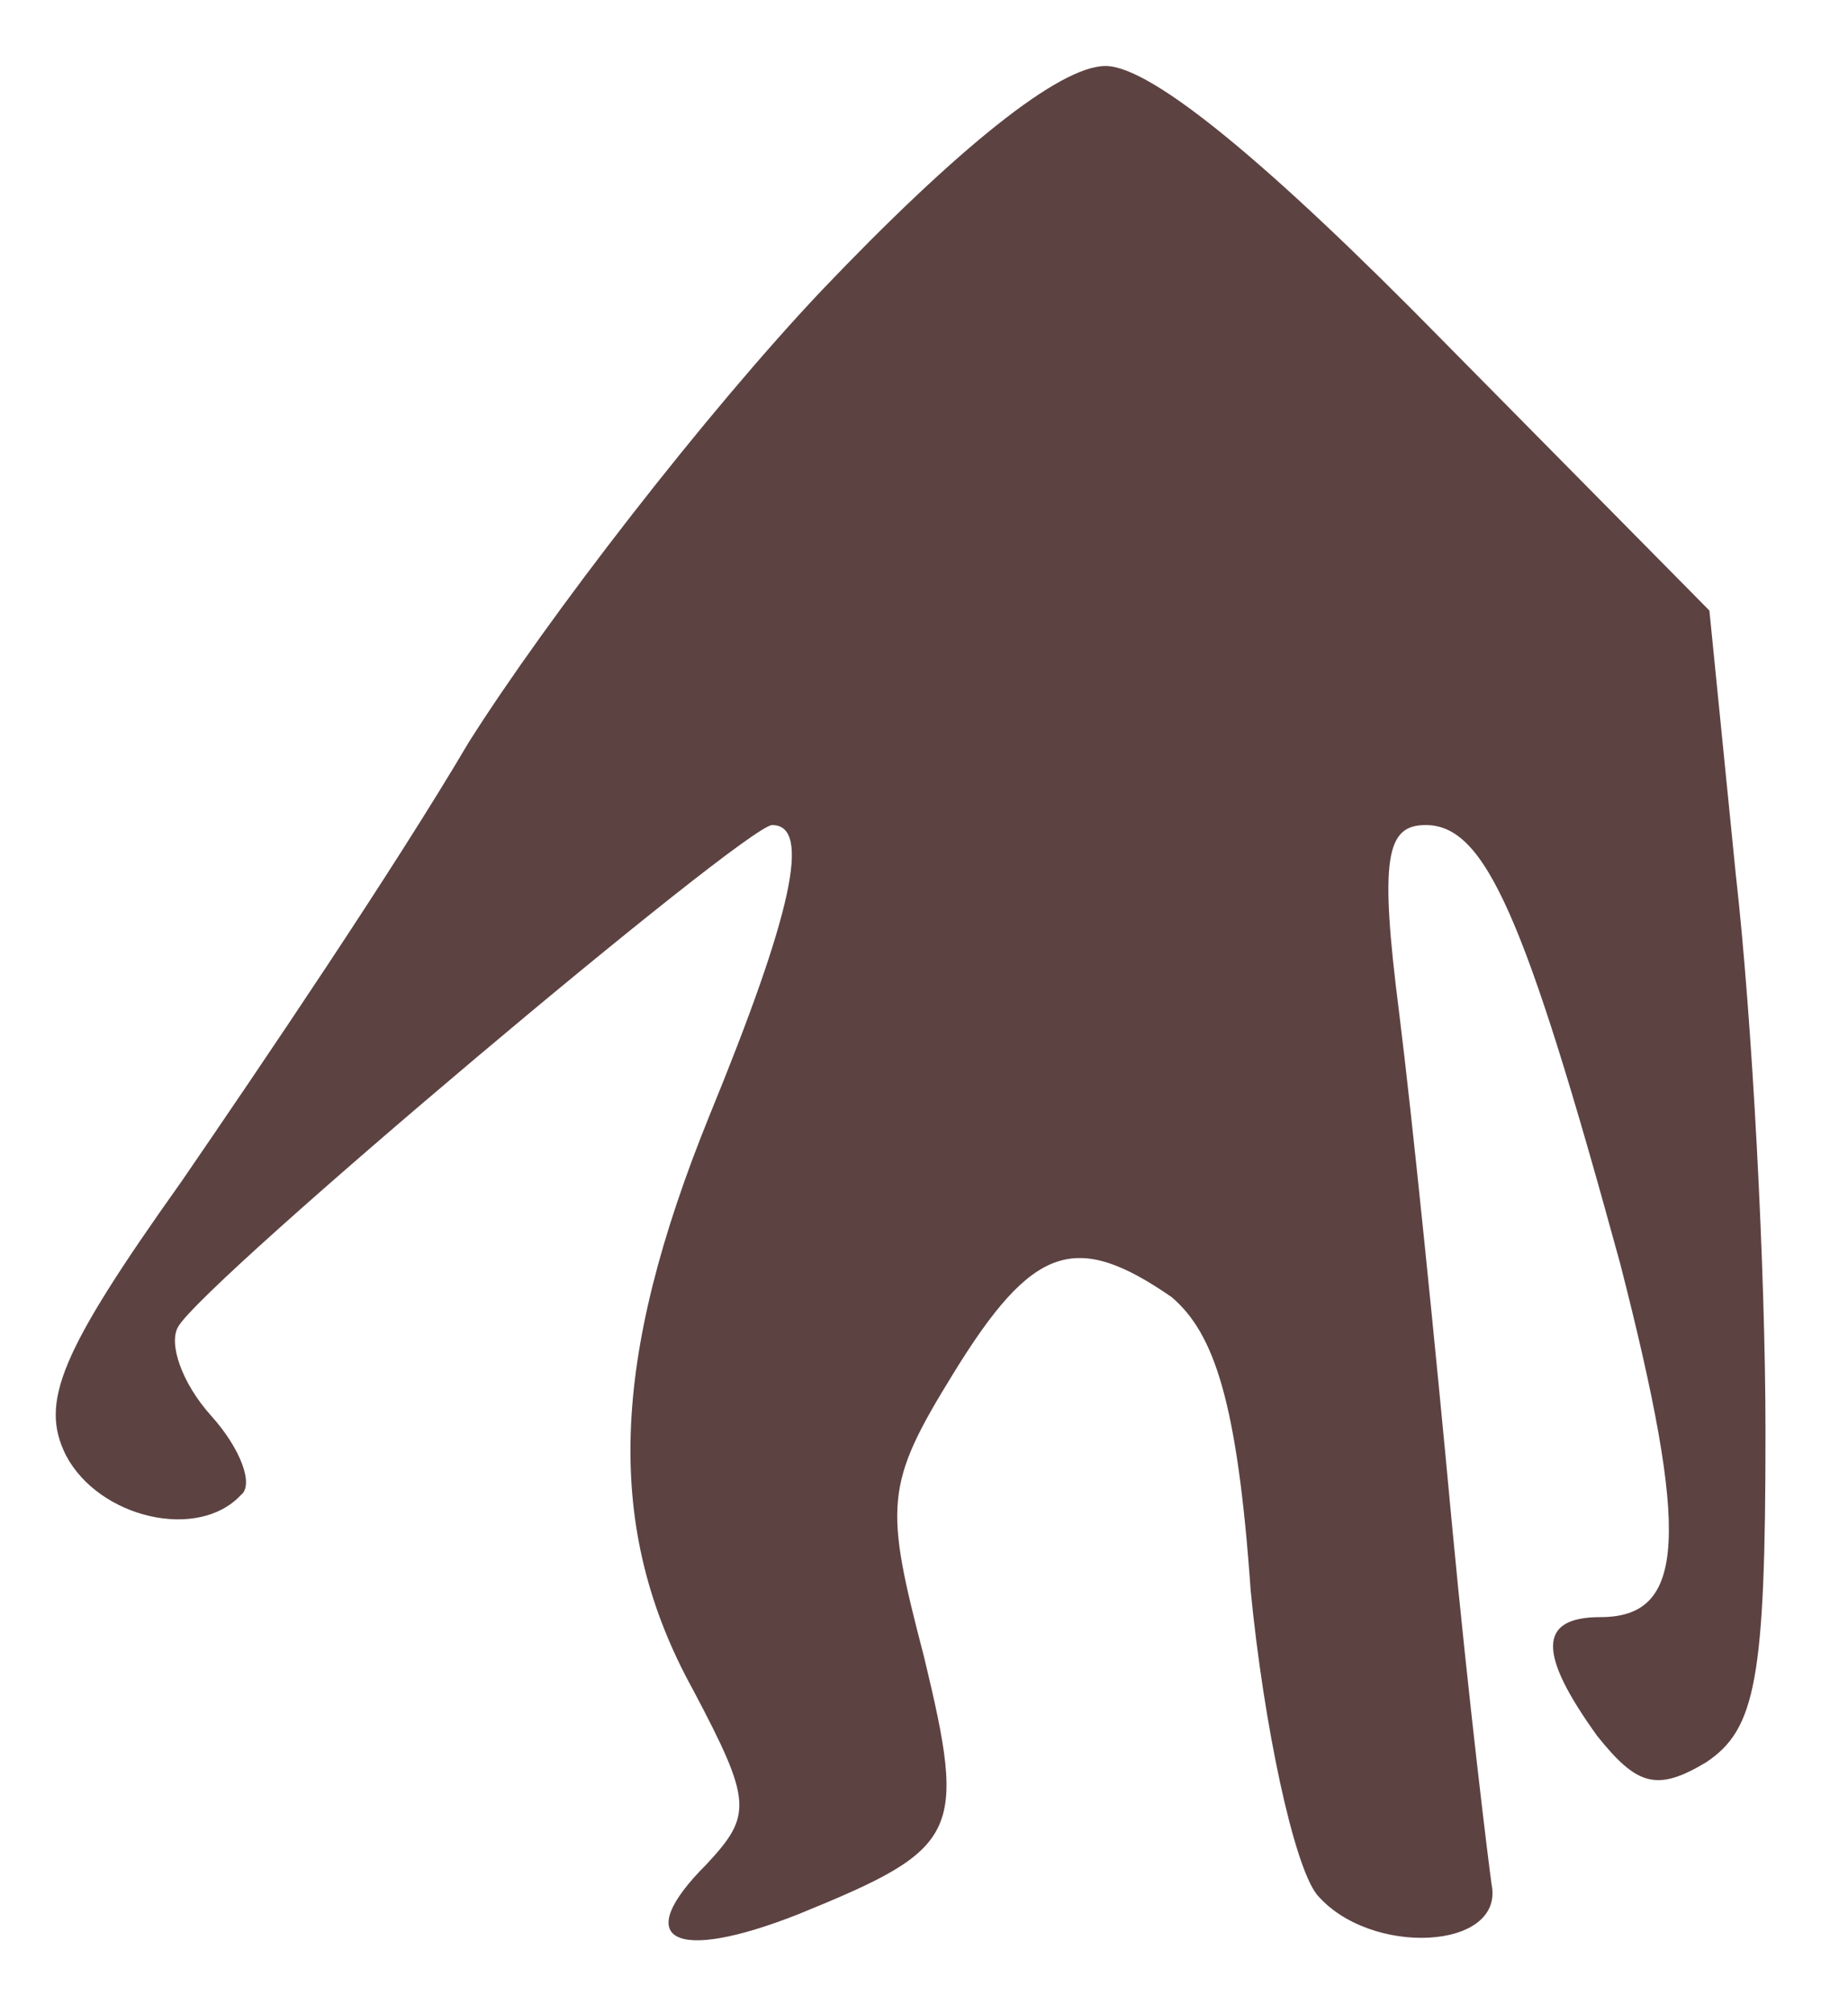 <?xml version="1.0" standalone="no"?>
<!DOCTYPE svg PUBLIC "-//W3C//DTD SVG 20010904//EN"
 "http://www.w3.org/TR/2001/REC-SVG-20010904/DTD/svg10.dtd">
<svg version="1.0" xmlns="http://www.w3.org/2000/svg"
 width="56pt" height="61pt" viewBox="0 0 56 61"
 preserveAspectRatio="xMidYMid meet">

<g transform="translate(0,61) scale(0.1,-0.1)"
fill="#5d4242" stroke="none">
<path d="M249 522 c-35 -37 -83 -99 -107 -137 -23 -39 -63 -98 -87 -133 -37
-52 -43 -67 -35 -83 10 -19 40 -26 53 -12 4 3 0 14 -9 24 -9 10 -13 22 -10 27
8 14 172 152 180 152 12 0 6 -27 -19 -88 -30 -74 -32 -125 -5 -174 18 -34 18
-38 4 -53 -23 -23 -10 -30 28 -15 49 20 51 24 38 78 -12 46 -12 52 9 86 24 39
37 43 66 23 13 -11 20 -32 24 -89 4 -41 13 -83 20 -92 16 -19 57 -17 53 3 -1
7 -7 56 -12 109 -5 54 -12 123 -16 155 -6 47 -4 57 8 57 18 0 30 -27 59 -133
21 -82 20 -107 -6 -107 -19 0 -19 -11 -1 -36 12 -15 18 -17 33 -8 15 10 18 25
18 100 0 49 -4 125 -9 169 l-8 80 -81 82 c-52 53 -88 83 -102 83 -14 0 -45
-25 -86 -68z"/>
</g>
</svg>
